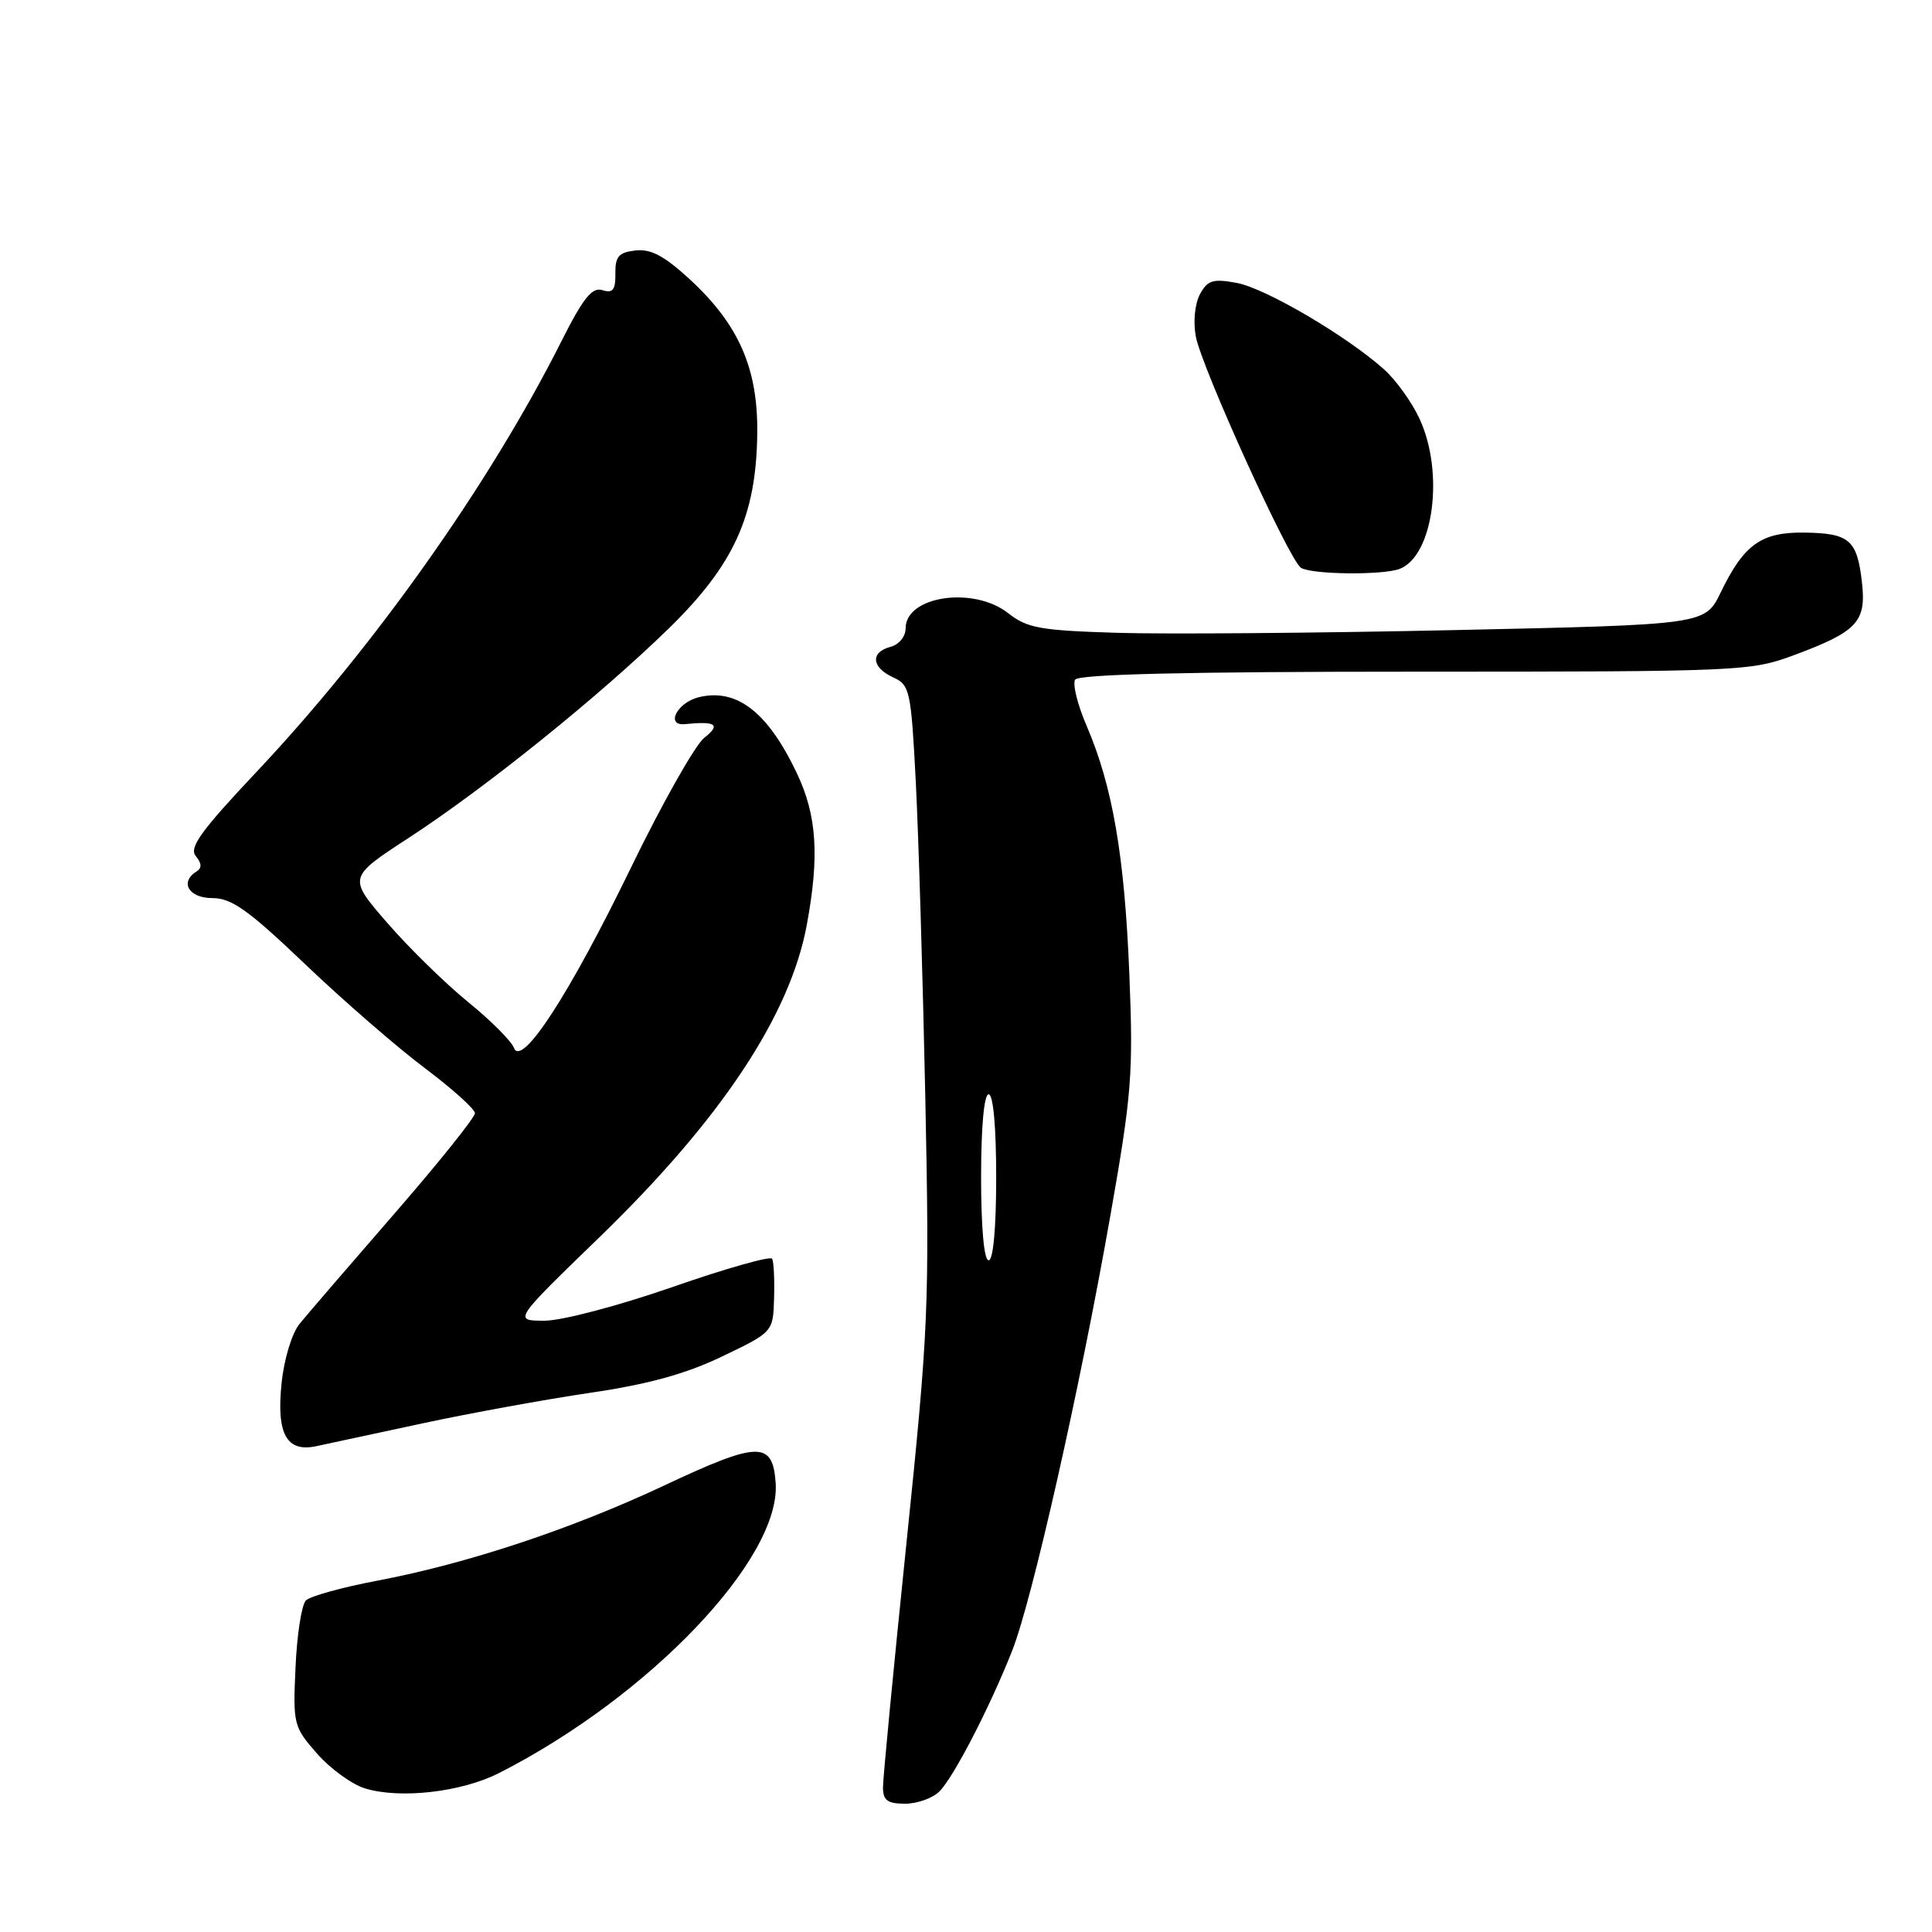 <?xml version="1.0" encoding="UTF-8" standalone="no"?>
<!DOCTYPE svg PUBLIC "-//W3C//DTD SVG 1.1//EN" "http://www.w3.org/Graphics/SVG/1.1/DTD/svg11.dtd" >
<svg xmlns="http://www.w3.org/2000/svg" xmlns:xlink="http://www.w3.org/1999/xlink" version="1.1" viewBox="0 0 256 256">
 <g >
 <path fill="currentColor"
d=" M 124.47 237.38 C 126.36 235.50 131.14 226.25 134.11 218.75 C 136.76 212.04 143.05 184.21 147.09 161.30 C 149.97 144.95 150.18 142.32 149.64 129.00 C 149.01 113.39 147.42 104.16 143.98 96.17 C 142.78 93.39 142.10 90.64 142.46 90.06 C 142.91 89.34 157.28 89.00 187.47 89.00 C 230.53 89.00 231.99 88.94 237.66 86.83 C 246.11 83.69 247.31 82.41 246.72 77.17 C 246.08 71.54 245.07 70.66 239.13 70.57 C 233.38 70.49 231.09 72.12 227.99 78.52 C 225.93 82.77 225.93 82.77 192.72 83.49 C 174.45 83.89 154.31 84.05 147.97 83.85 C 137.84 83.54 136.10 83.23 133.59 81.25 C 129.01 77.64 120.00 78.97 120.00 83.25 C 120.00 84.35 119.13 85.41 118.00 85.71 C 115.30 86.42 115.47 88.44 118.34 89.75 C 120.56 90.76 120.72 91.46 121.35 103.66 C 121.71 110.72 122.28 129.55 122.61 145.50 C 123.17 173.12 123.05 175.93 120.10 204.57 C 118.39 221.11 117.00 235.63 117.00 236.82 C 117.00 238.56 117.59 239.00 119.93 239.00 C 121.54 239.00 123.58 238.27 124.47 237.38 Z  M 66.12 234.94 C 86.03 224.82 103.49 206.51 102.78 196.50 C 102.39 190.91 100.52 190.95 87.98 196.85 C 75.74 202.60 61.95 207.18 50.03 209.44 C 45.37 210.32 41.10 211.50 40.53 212.07 C 39.97 212.63 39.35 216.60 39.16 220.90 C 38.81 228.48 38.90 228.81 42.00 232.35 C 43.76 234.36 46.62 236.43 48.35 236.97 C 53.01 238.40 61.15 237.47 66.12 234.94 Z  M 56.00 188.60 C 62.33 187.24 72.33 185.42 78.23 184.55 C 85.91 183.42 90.88 182.05 95.70 179.73 C 102.44 176.50 102.44 176.50 102.57 172.00 C 102.64 169.53 102.53 167.18 102.31 166.79 C 102.10 166.40 96.16 168.08 89.10 170.54 C 81.93 173.03 74.46 175.00 72.15 175.00 C 68.01 175.00 68.01 175.00 79.41 163.96 C 95.54 148.33 104.69 134.55 106.91 122.53 C 108.59 113.43 108.24 108.06 105.61 102.50 C 101.74 94.33 97.60 91.13 92.54 92.40 C 89.71 93.11 88.15 96.21 90.76 95.95 C 94.88 95.53 95.55 96.01 93.31 97.77 C 92.11 98.72 87.73 106.47 83.59 115.00 C 75.42 131.83 69.09 141.55 68.09 138.83 C 67.76 137.95 65.03 135.21 62.00 132.75 C 58.98 130.29 54.16 125.57 51.30 122.27 C 46.10 116.27 46.10 116.27 54.16 111.02 C 64.33 104.39 79.39 92.27 88.62 83.27 C 97.25 74.84 100.20 68.38 100.34 57.50 C 100.46 48.85 97.91 43.02 91.41 37.02 C 88.03 33.91 86.23 32.95 84.20 33.19 C 81.98 33.44 81.51 33.99 81.54 36.25 C 81.57 38.42 81.21 38.88 79.83 38.45 C 78.46 38.01 77.29 39.46 74.40 45.20 C 64.88 64.12 49.58 85.73 34.00 102.27 C 26.62 110.10 25.02 112.32 25.94 113.43 C 26.73 114.38 26.77 115.03 26.05 115.47 C 23.77 116.88 25.01 119.00 28.12 119.00 C 30.69 119.00 32.90 120.57 40.42 127.75 C 45.46 132.56 52.59 138.75 56.25 141.50 C 59.91 144.25 62.92 146.95 62.93 147.50 C 62.95 148.05 58.13 154.06 52.23 160.85 C 46.33 167.64 40.69 174.19 39.70 175.41 C 38.68 176.66 37.64 180.07 37.31 183.29 C 36.61 190.03 37.98 192.48 41.94 191.62 C 43.35 191.31 49.67 189.95 56.00 188.60 Z  M 185.46 75.38 C 189.94 73.66 191.41 62.64 188.10 55.50 C 187.09 53.30 184.96 50.34 183.38 48.93 C 178.36 44.46 167.64 38.17 163.84 37.48 C 160.71 36.91 160.00 37.13 158.99 39.01 C 158.32 40.27 158.09 42.65 158.45 44.58 C 159.22 48.70 170.81 74.21 172.38 75.23 C 173.75 76.13 183.22 76.24 185.46 75.38 Z  M 130.00 156.00 C 130.00 149.33 130.39 145.00 131.00 145.00 C 131.61 145.00 132.00 149.33 132.00 156.00 C 132.00 162.67 131.61 167.00 131.00 167.00 C 130.39 167.00 130.00 162.67 130.00 156.00 Z "/>
</g>
</svg>